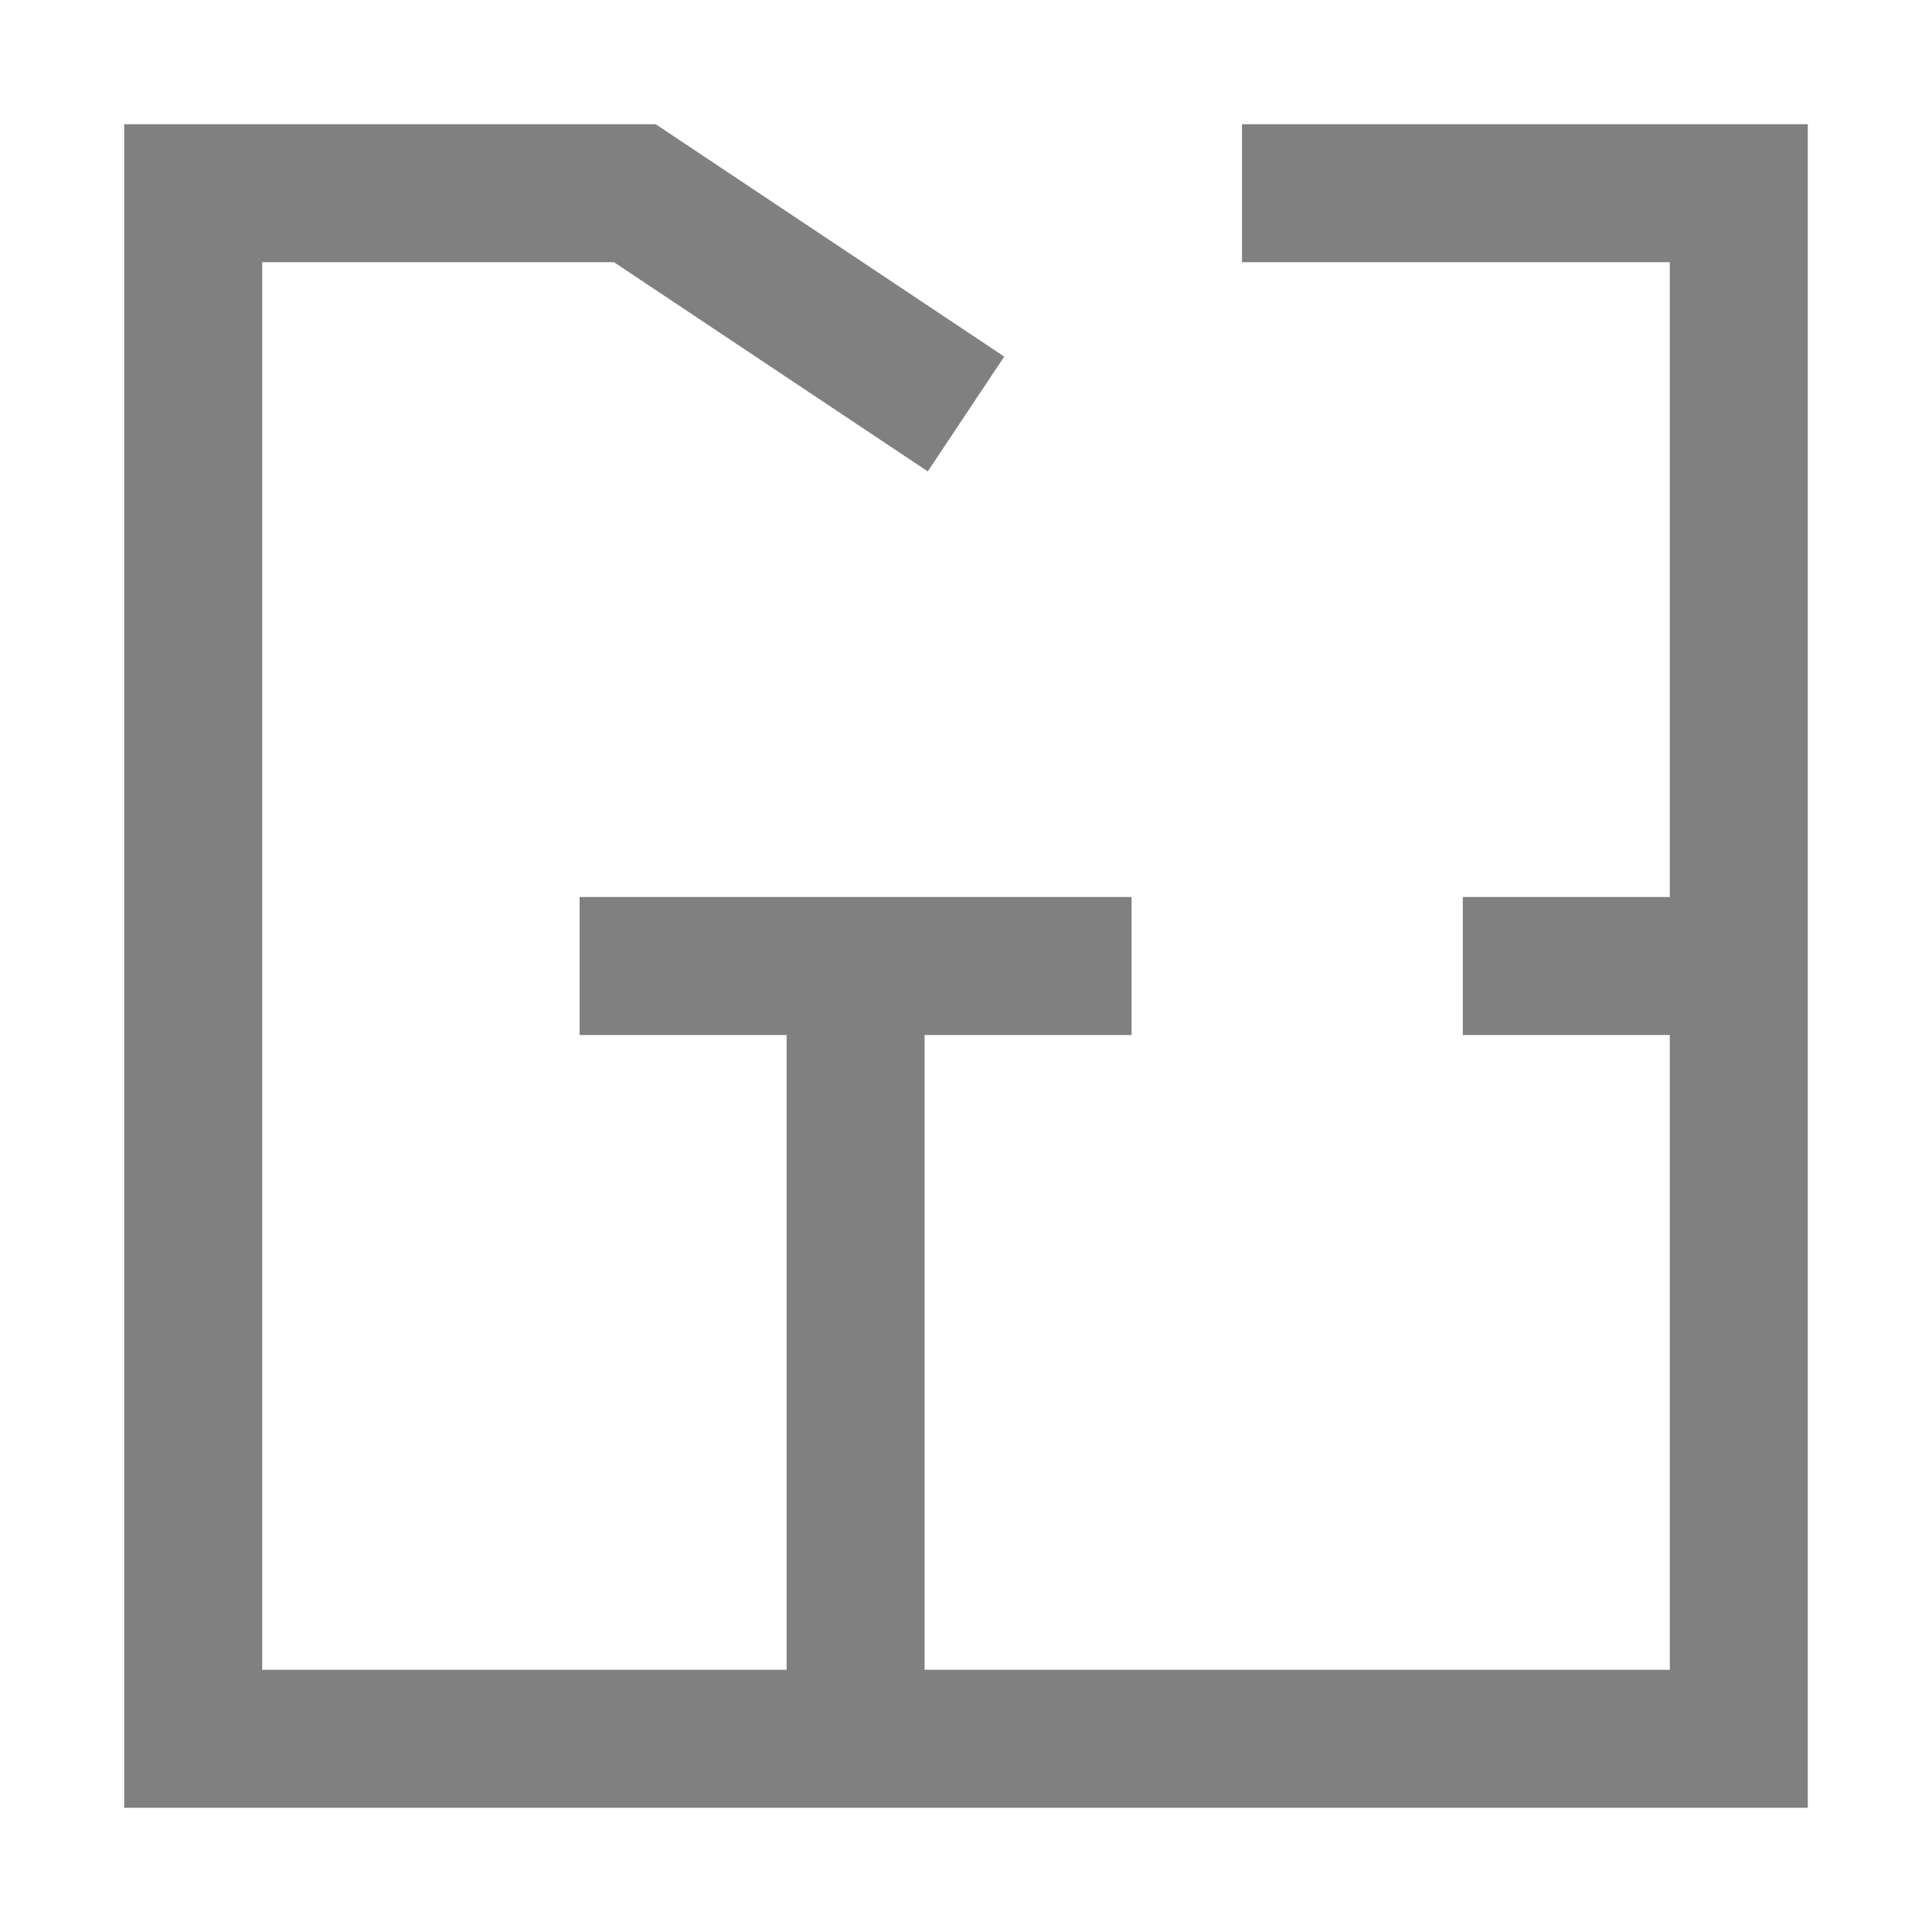 <svg width="14" height="14" viewBox="0 0 14 14" fill="none" xmlns="http://www.w3.org/2000/svg">
<path fill-rule="evenodd" clip-rule="evenodd" d="M0.9 0.9H4.751L7.277 2.584L6.723 3.416L4.449 1.9H1.9V12.1H5.7V7.5H4.2V6.5H8.2V7.5H6.7V12.1H12.1V7.5H10.6V6.5H12.1V1.9H9V0.9H13.1V13.1H0.9V0.9Z" fill="#808080"/>
</svg>
